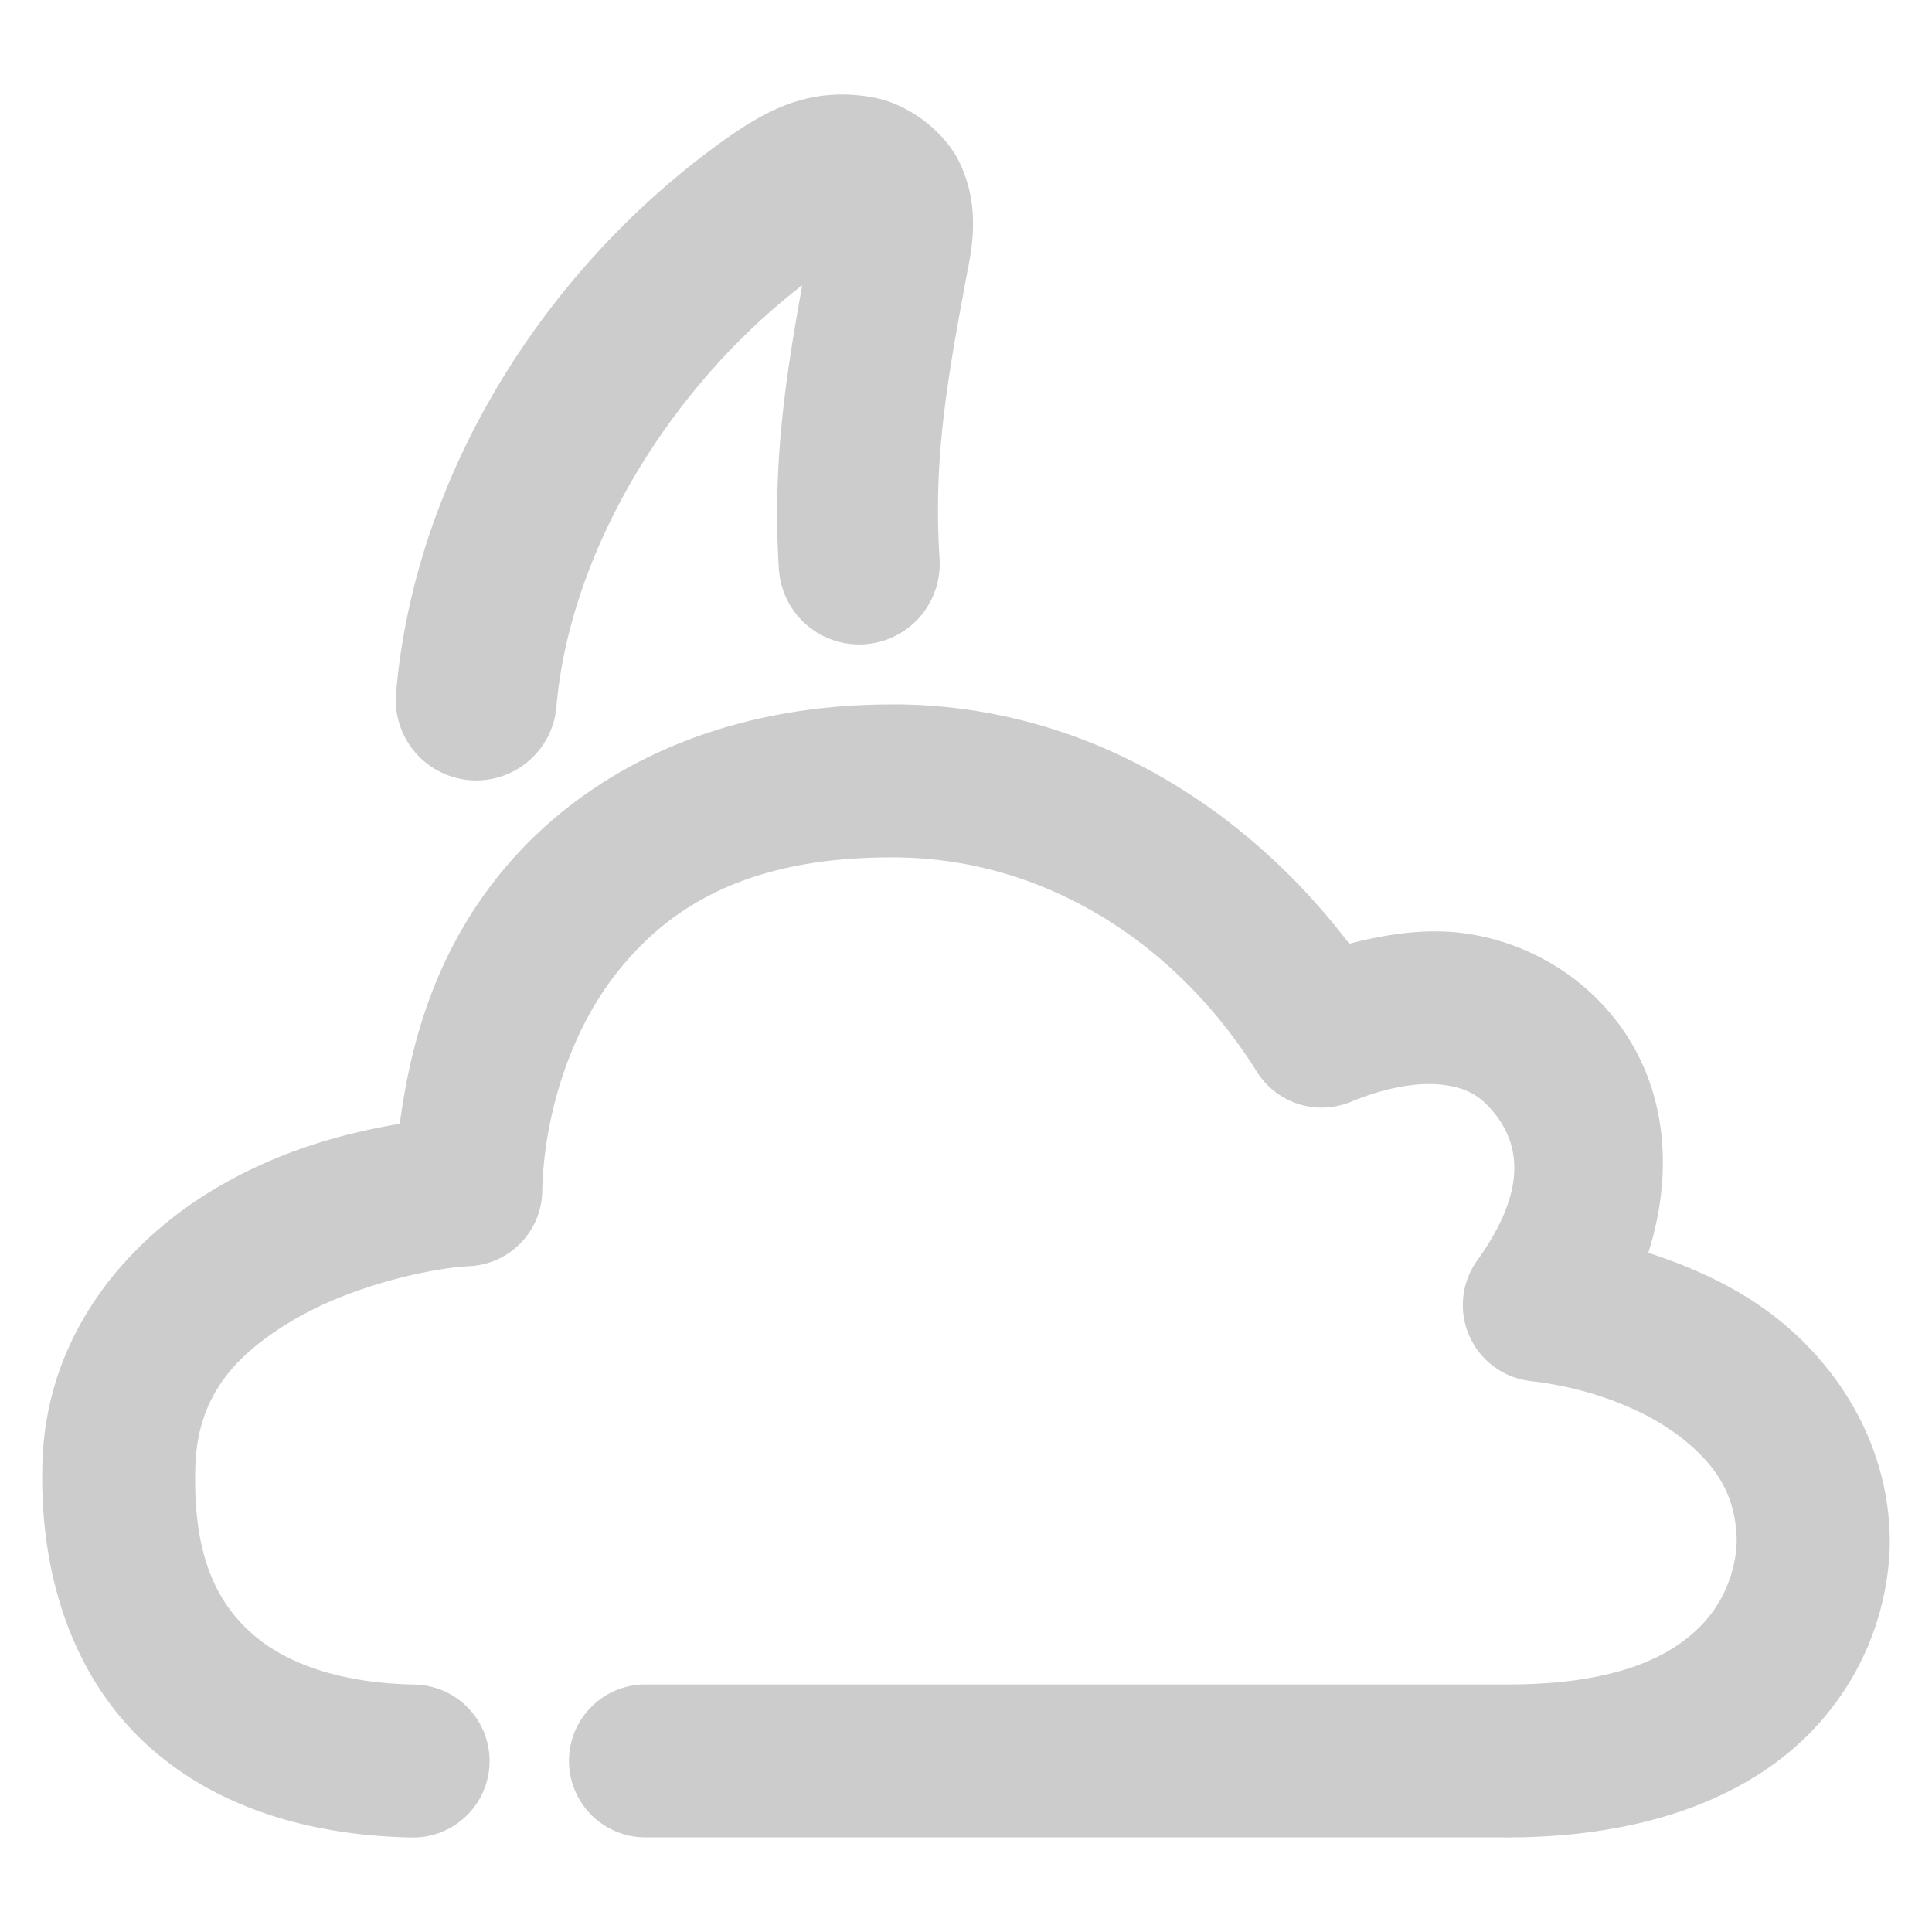 <svg xmlns="http://www.w3.org/2000/svg" width="48" height="48">
	<path d="m 20.653,2.357 c -1.022,0.07 -1.823,0.539 -2.564,1.053 a 2,2 0 0 0 -0.016,0.012 C 13.47,6.677 10.298,11.874 9.84,17.218 a 2,2 0 0 0 1.822,2.164 2,2 0 0 0 2.162,-1.822 c 0.322,-3.765 2.727,-7.867 6.107,-10.473 -0.413,2.293 -0.746,4.447 -0.58,7.051 a 2,2 0 0 0 2.123,1.869 2,2 0 0 0 1.869,-2.123 c -0.16,-2.522 0.191,-4.449 0.701,-7.191 0.18,-0.859 0.219,-1.717 -0.172,-2.586 -0.391,-0.869 -1.327,-1.517 -2.119,-1.674 -0.396,-0.079 -0.761,-0.1 -1.102,-0.076 z m 1.617,15.145 c -4.644,-0.032 -7.988,1.845 -9.943,4.33 -1.539,1.956 -2.131,4.111 -2.395,6.088 -1.39,0.237 -2.936,0.65 -4.516,1.57 -2.178,1.269 -4.273,3.592 -4.363,6.863 -0.081,2.927 0.847,5.392 2.592,6.99 1.745,1.598 4.099,2.258 6.58,2.309 a 1.9,1.9 0 0 0 1.938,-1.861 1.9,1.9 0 0 0 -1.861,-1.938 C 8.442,41.815 7.071,41.33 6.211,40.542 c -0.86,-0.788 -1.418,-1.951 -1.359,-4.086 0.049,-1.79 1.009,-2.827 2.479,-3.684 1.47,-0.857 3.425,-1.27 4.334,-1.314 a 1.9,1.9 0 0 0 1.807,-1.863 c 0.028,-1.582 0.552,-3.774 1.842,-5.414 1.29,-1.64 3.256,-2.904 6.932,-2.879 3.727,0.026 6.988,2.138 8.98,5.324 a 1.9,1.9 0 0 0 2.336,0.748 c 0.944,-0.389 1.741,-0.493 2.301,-0.42 0.56,0.073 0.902,0.252 1.262,0.699 0.715,0.888 0.732,2.05 -0.426,3.666 a 1.9,1.9 0 0 0 1.332,2.994 c 1.433,0.161 2.825,0.689 3.74,1.406 0.911,0.713 1.366,1.483 1.377,2.578 -0.011,0.52 -0.199,1.398 -0.906,2.111 -0.715,0.721 -2.055,1.469 -4.938,1.441 a 1.9,1.9 0 0 0 -0.018,0 H 16.034 a 1.9,1.9 0 0 0 -1.898,1.9 1.9,1.9 0 0 0 1.898,1.9 h 21.232 c 3.598,0.034 6.13,-1.011 7.672,-2.564 1.542,-1.554 1.996,-3.417 2.014,-4.76 a 1.9,1.9 0 0 0 0,-0.035 c -0.012,-2.327 -1.223,-4.299 -2.84,-5.564 -0.941,-0.737 -2.027,-1.229 -3.16,-1.6 0.641,-2.03 0.474,-4.19 -0.867,-5.857 -0.945,-1.175 -2.316,-1.899 -3.729,-2.084 -0.942,-0.123 -1.89,0.02 -2.834,0.262 -2.654,-3.484 -6.626,-5.915 -11.252,-5.947 z" fill="#cccccc"/>
</svg>
